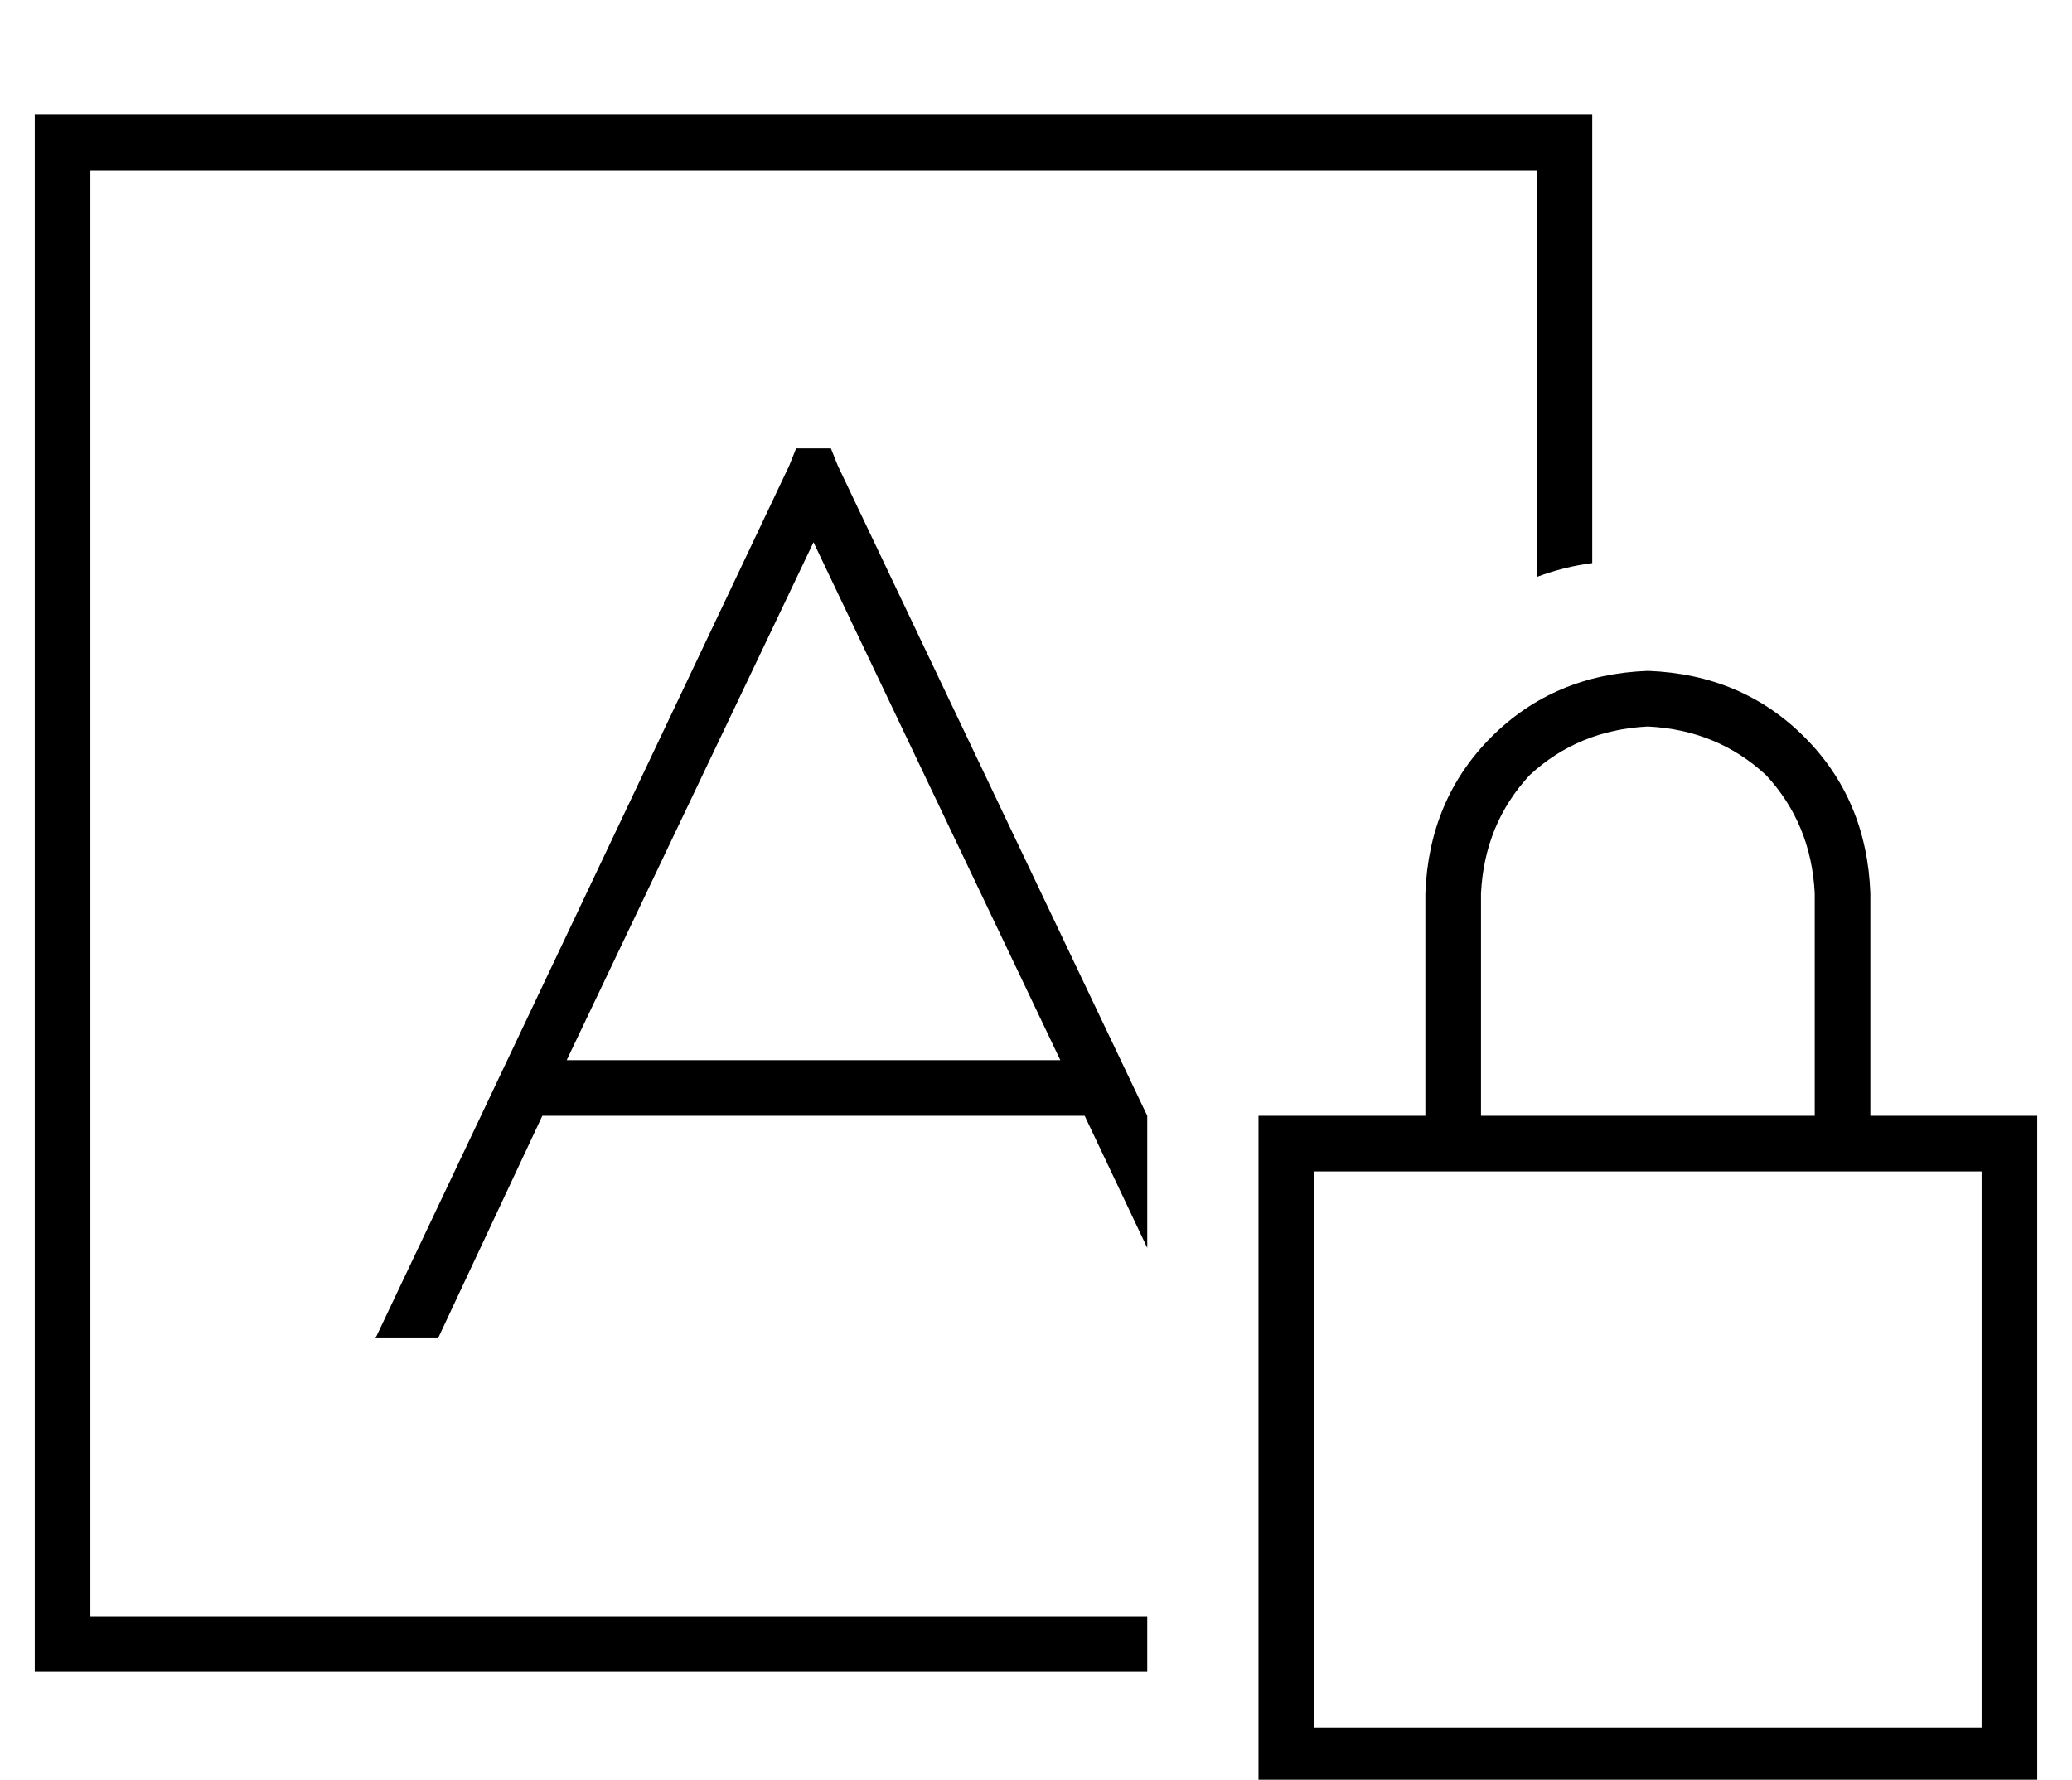 <?xml version="1.0" standalone="no"?>
<!DOCTYPE svg PUBLIC "-//W3C//DTD SVG 1.1//EN" "http://www.w3.org/Graphics/SVG/1.1/DTD/svg11.dtd" >
<svg xmlns="http://www.w3.org/2000/svg" xmlns:xlink="http://www.w3.org/1999/xlink" version="1.1" viewBox="-10 -40 596 512">
   <path fill="currentColor"
d="M16 9h416h-416h416v117v0q8 -3 16 -4v-113v0v-16v0h-16h-432v16v0v416v0v16v0h16h304v-16v0h-304v0v-416v0zM231 94l-2 -5l2 5l-2 -5h-10v0l-2 5v0l-119 251v0h18v0l30 -64v0h156v0l18 38v0v-38v0l-89 -187v0zM295 265h-142h142h-142l71 -149v0l71 149v0zM464 169
q20 1 34 14v0v0q13 14 14 34v64v0h-96v0v-64v0q1 -20 14 -34q14 -13 34 -14v0zM400 217v64v-64v64h-32h-16v16v0v160v0v16v0h16h208v-16v0v-160v0v-16v0h-16h-32v-64v0q-1 -27 -19 -45t-45 -19q-27 1 -45 19t-19 45v0zM368 297h32h-32h192v160v0h-192v0v-160v0z" />
</svg>
